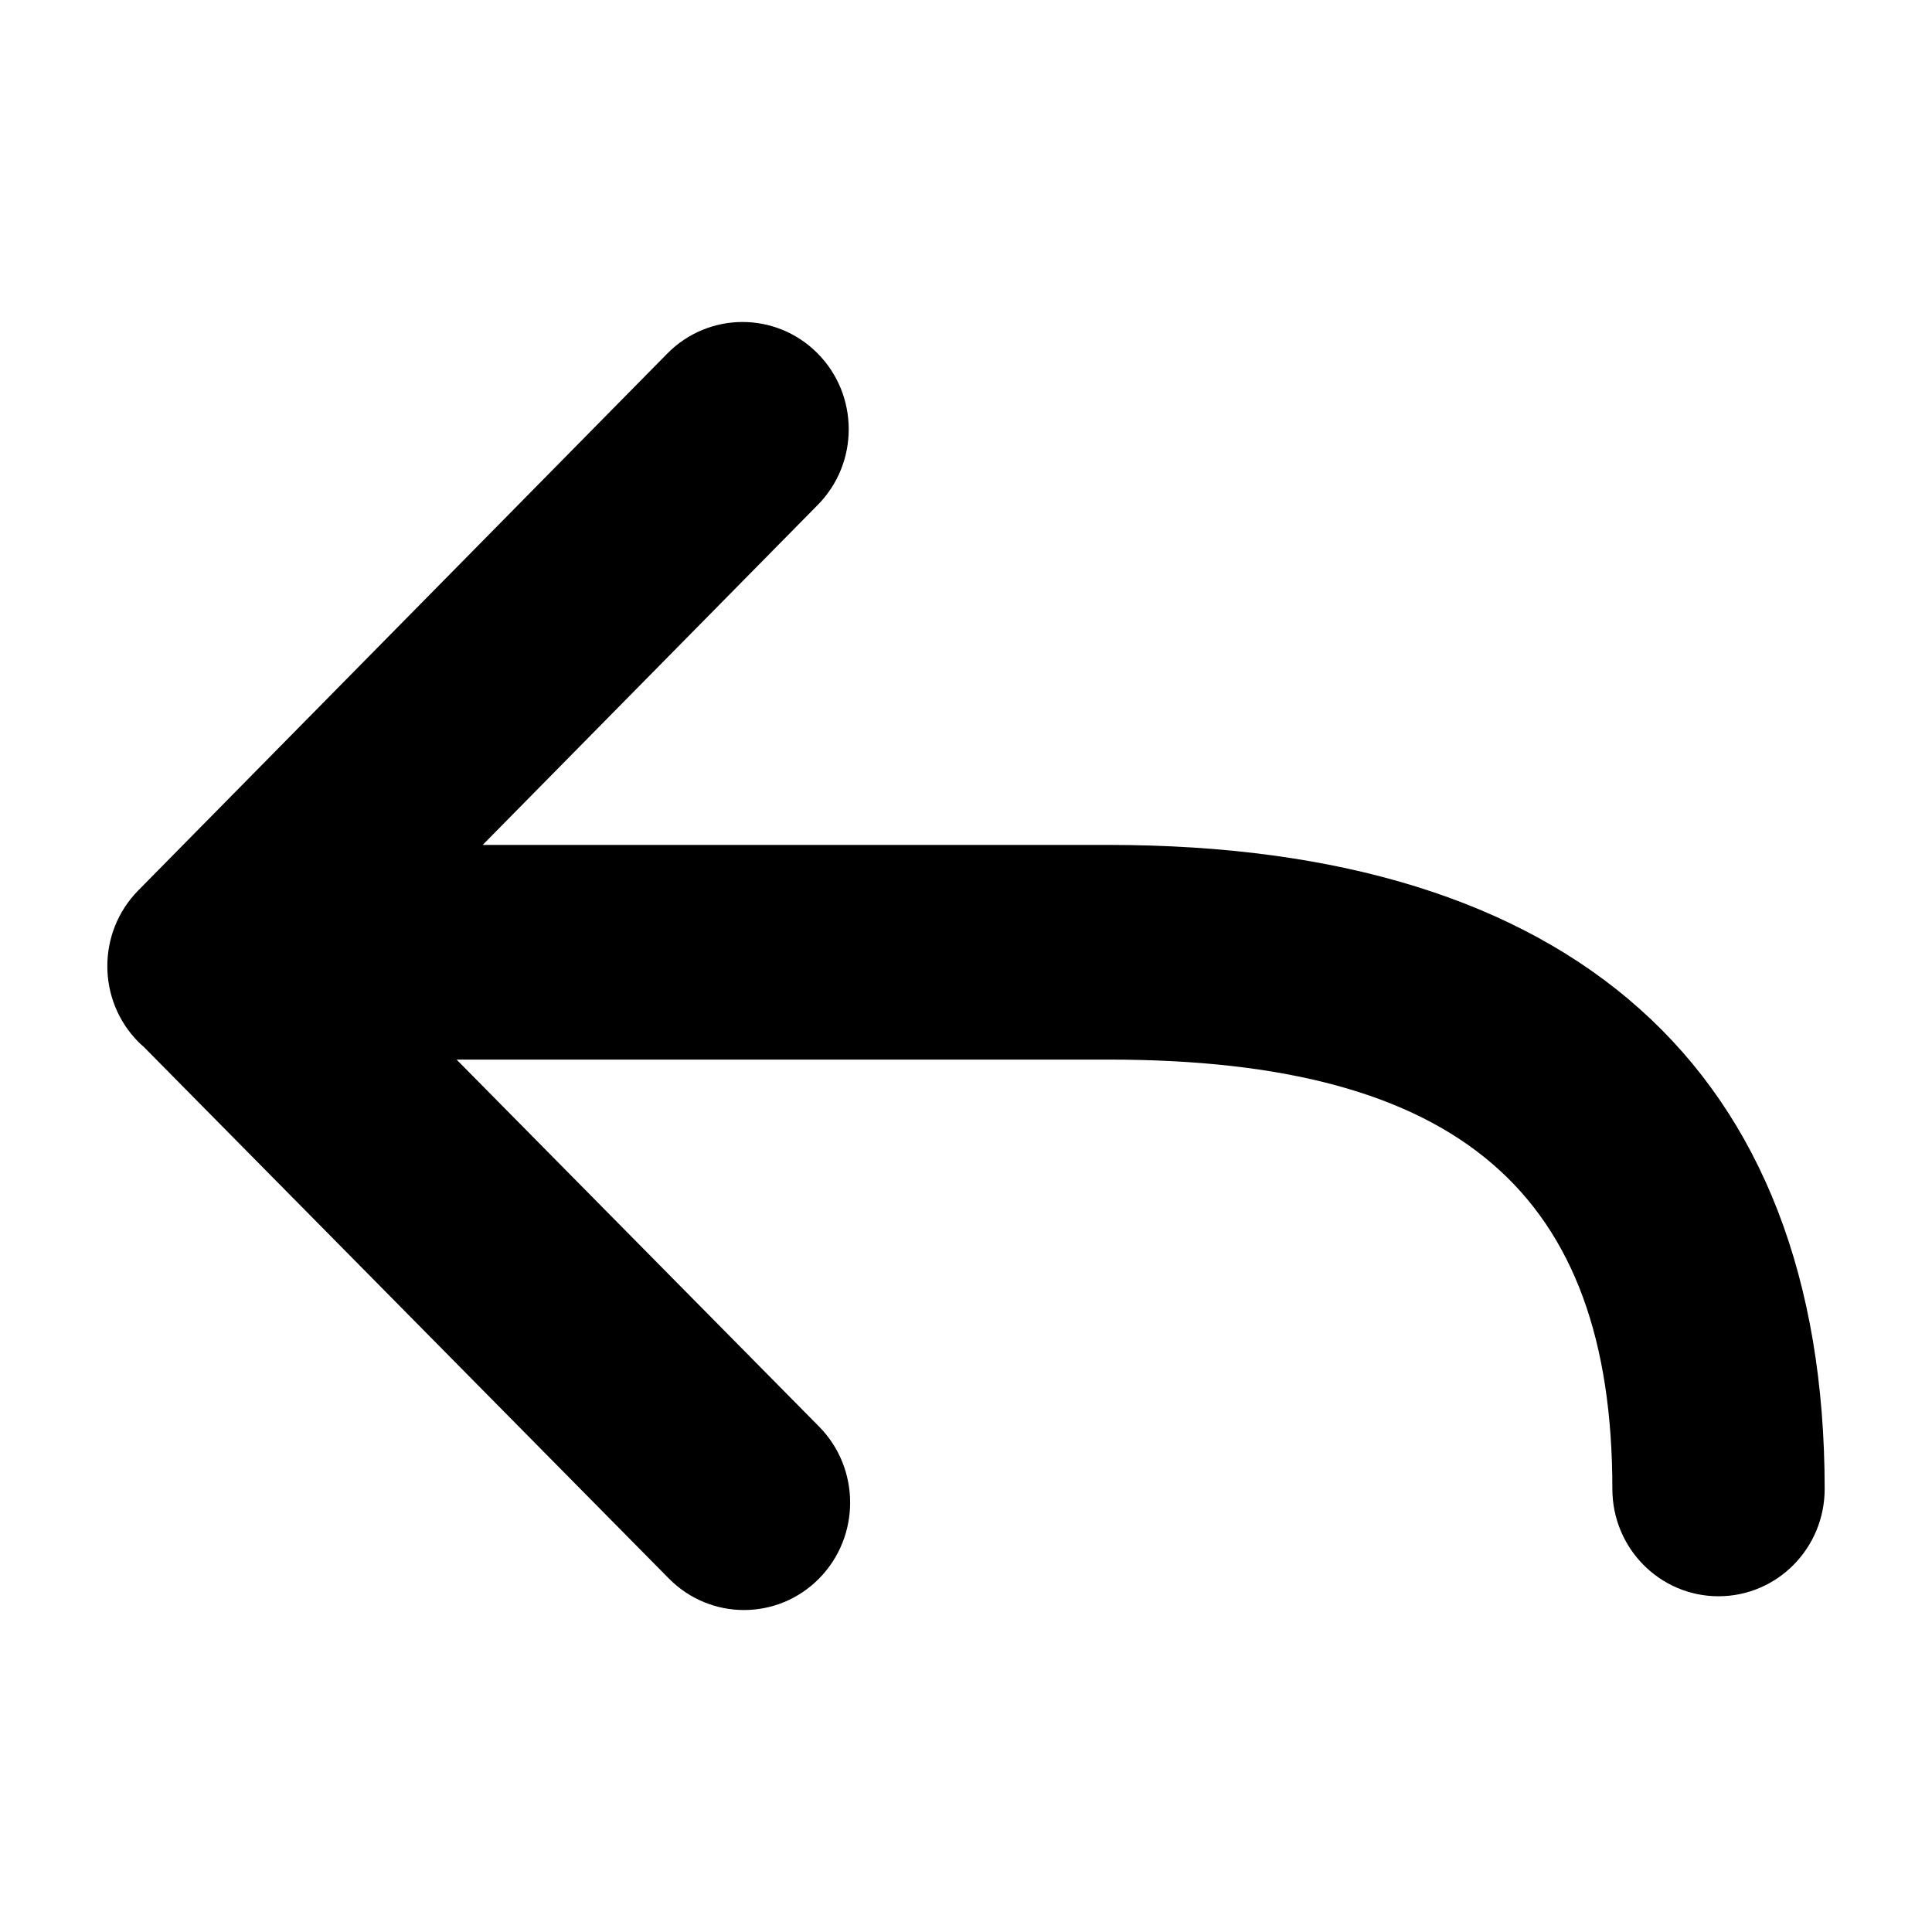<svg xmlns="http://www.w3.org/2000/svg" width="18" height="18" viewBox="0 0 18 18">
  <path fill="#000"
    d="M4.497,7.872 L10.33,7.872 C14.635,7.872 17,9.953 17,13.872 C17,14.425 16.557,14.872 16.011,14.872 C15.465,14.872 15.022,14.425 15.022,13.872 C15.022,11.124 13.599,9.872 10.33,9.872 L4.254,9.872 L7.631,13.291 C8.017,13.682 8.017,14.316 7.631,14.707 C7.245,15.098 6.619,15.098 6.232,14.707 L1.342,9.756 C1.324,9.741 1.308,9.725 1.291,9.709 C0.904,9.32 0.903,8.687 1.288,8.296 L6.217,3.294 C6.603,2.903 7.229,2.902 7.616,3.291 C8.003,3.68 8.005,4.313 7.619,4.704 L4.497,7.872 Z" />
</svg>
